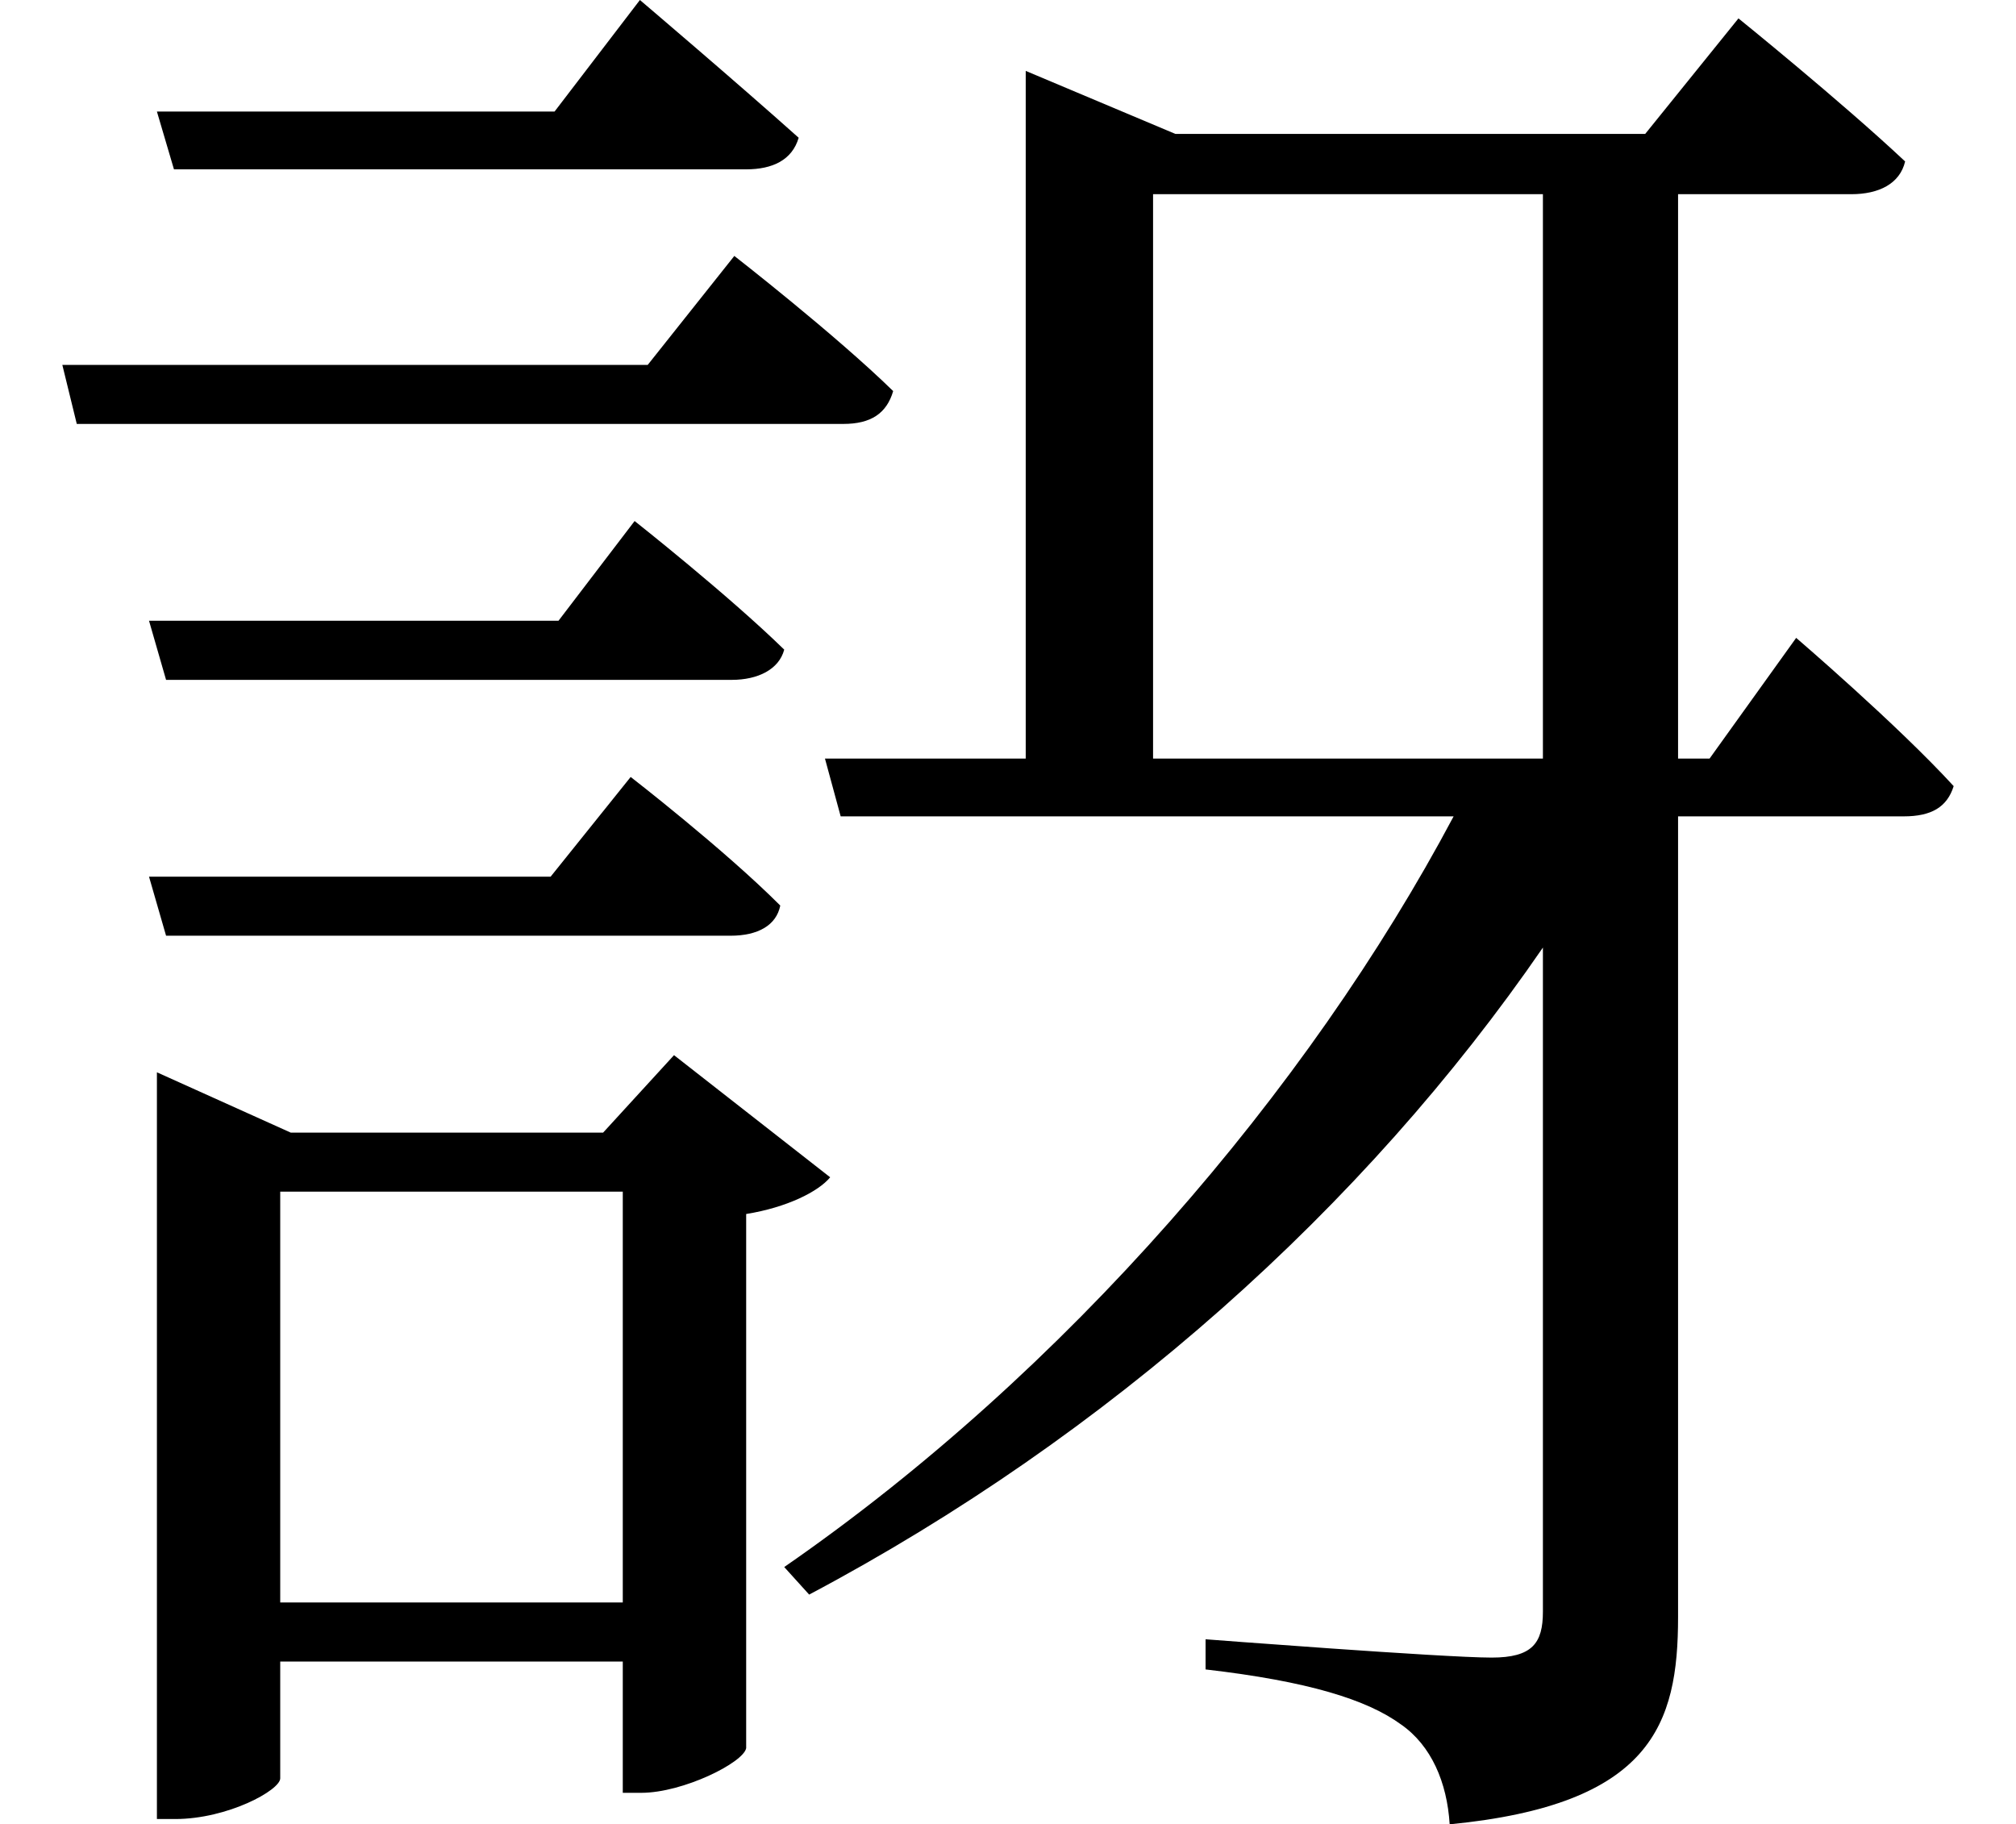 <svg height="21.719" viewBox="0 0 24 21.719" width="24" xmlns="http://www.w3.org/2000/svg">
<path d="M1.938,18.5 L2.141,17.812 L8.953,17.812 C9.266,17.812 9.5,17.922 9.578,18.188 C8.828,18.859 7.688,19.828 7.688,19.828 L6.672,18.5 Z M1.844,12.438 L2.047,11.734 L8.781,11.734 C9.094,11.734 9.344,11.859 9.406,12.094 C8.734,12.75 7.625,13.625 7.625,13.625 L6.719,12.438 Z M1.844,9.391 L2.047,8.688 L8.766,8.688 C9.094,8.688 9.312,8.812 9.359,9.047 C8.688,9.719 7.578,10.578 7.578,10.578 L6.625,9.391 Z M0.812,15.484 L0.984,14.781 L10.109,14.781 C10.438,14.781 10.625,14.906 10.703,15.172 C10.016,15.844 8.812,16.781 8.812,16.781 L7.781,15.484 Z M12.281,18.234 L12.281,10.797 L9.891,10.797 L10.078,10.109 L17.375,10.109 C15.641,6.844 12.75,3.484 9.406,1.172 L9.703,0.844 C13.266,2.734 16.312,5.453 18.438,8.547 L18.438,0.641 C18.438,0.266 18.312,0.094 17.828,0.094 C17.25,0.094 14.422,0.312 14.422,0.312 L14.422,-0.047 C15.641,-0.188 16.344,-0.406 16.75,-0.703 C17.109,-0.953 17.297,-1.391 17.328,-1.891 C19.734,-1.656 20.047,-0.703 20.047,0.578 L20.047,10.109 L22.734,10.109 C23.062,10.109 23.25,10.219 23.328,10.469 C22.656,11.203 21.453,12.234 21.453,12.234 L20.422,10.797 L20.047,10.797 L20.047,17.516 L22.109,17.516 C22.438,17.516 22.688,17.641 22.75,17.906 C21.984,18.625 20.766,19.609 20.766,19.609 L19.656,18.234 L14.062,18.234 L12.281,18.984 Z M18.438,10.797 L13.797,10.797 L13.797,17.516 L18.438,17.516 Z M7.484,5.641 L7.484,0.75 L3.406,0.75 L3.406,5.641 Z M1.938,6.344 L1.938,-1.828 L2.156,-1.828 C2.781,-1.828 3.406,-1.484 3.406,-1.344 L3.406,0.047 L7.484,0.047 L7.484,-1.516 L7.703,-1.516 C8.203,-1.516 8.922,-1.156 8.953,-0.984 L8.953,5.375 C9.438,5.453 9.812,5.641 9.953,5.812 L8.094,7.266 L7.25,6.344 L3.531,6.344 L1.938,7.062 Z" transform="translate(-0.07, 19.828) scale(1, -1)"/>
</svg>